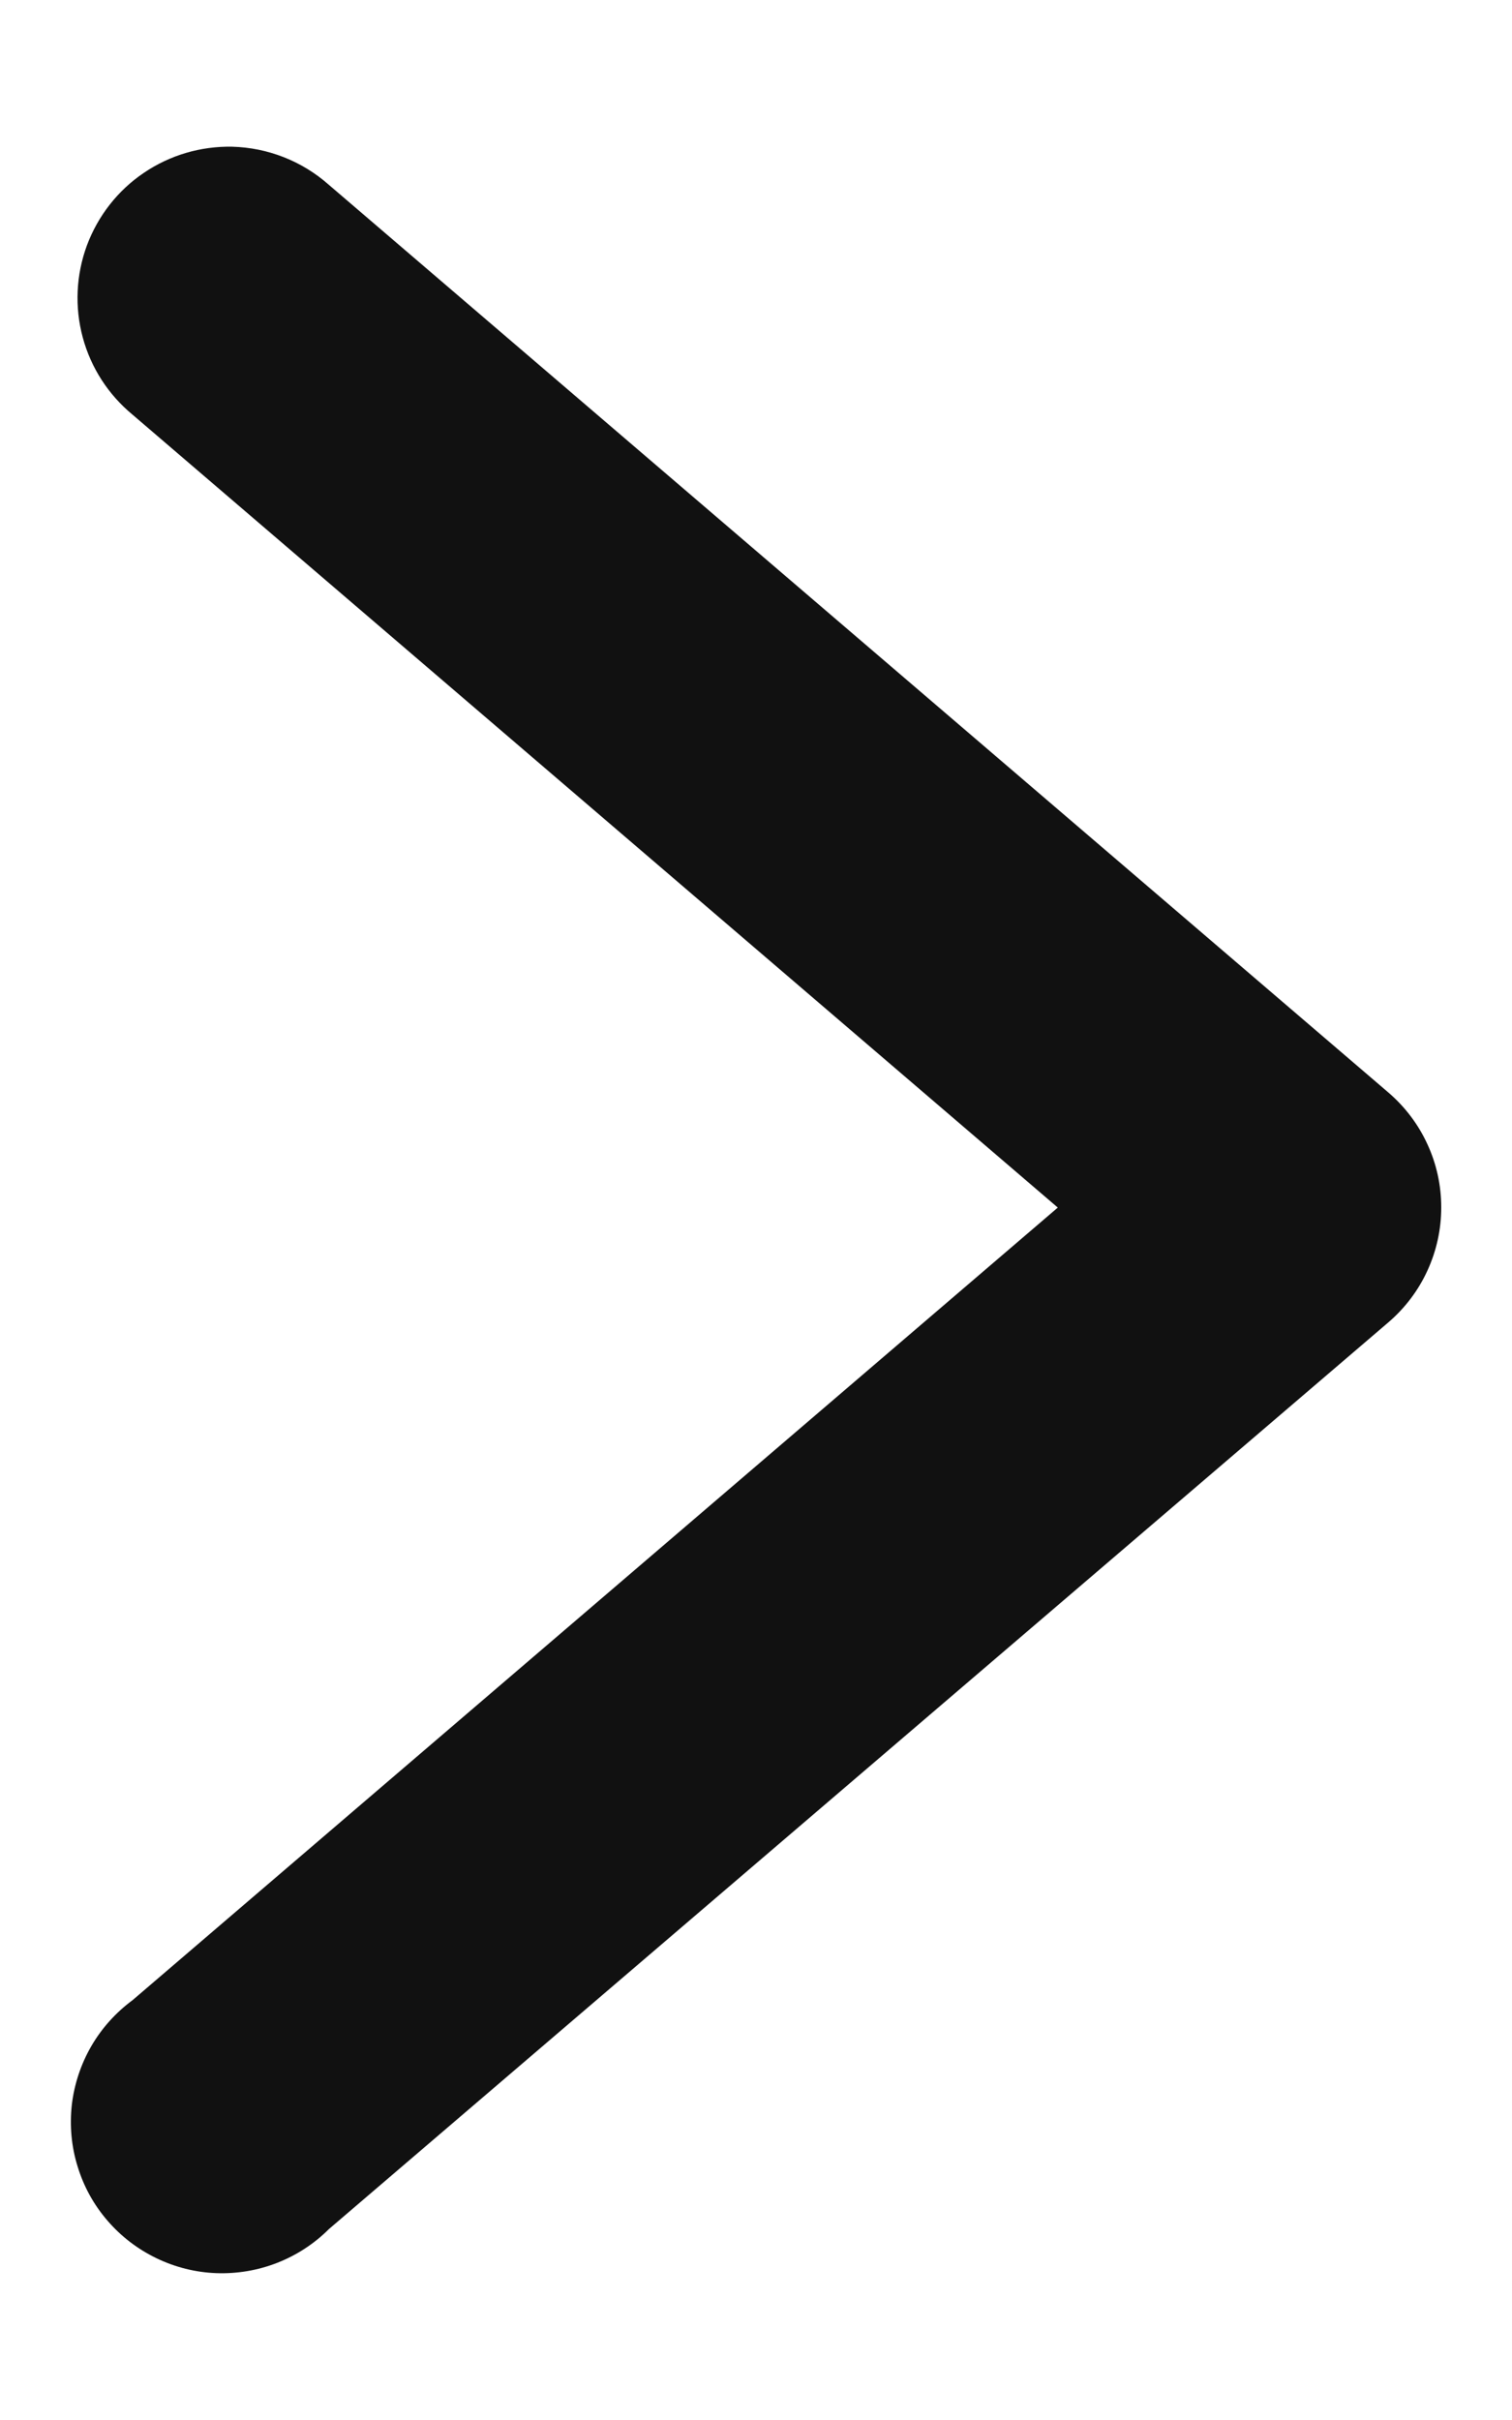 <svg width="10" height="16" viewBox="0 0 10 16" fill="none" xmlns="http://www.w3.org/2000/svg">
<path d="M1.535 0.97C1.327 0.966 1.123 1.026 0.951 1.143C0.779 1.259 0.648 1.427 0.575 1.622C0.503 1.817 0.493 2.029 0.547 2.23C0.601 2.431 0.716 2.609 0.877 2.742L6.996 7.984L0.877 13.224C0.766 13.306 0.673 13.409 0.604 13.528C0.535 13.647 0.491 13.78 0.475 13.916C0.46 14.053 0.472 14.192 0.513 14.323C0.553 14.455 0.62 14.577 0.71 14.681C0.8 14.786 0.91 14.87 1.034 14.93C1.158 14.99 1.293 15.024 1.43 15.029C1.568 15.034 1.705 15.011 1.833 14.961C1.961 14.911 2.078 14.835 2.175 14.738L9.181 8.744C9.291 8.65 9.38 8.533 9.44 8.402C9.501 8.27 9.532 8.127 9.532 7.983C9.532 7.838 9.501 7.695 9.44 7.564C9.38 7.433 9.291 7.316 9.181 7.222L2.175 1.222C1.998 1.065 1.771 0.976 1.535 0.97V0.97Z" fill="#111111"/>
</svg>
